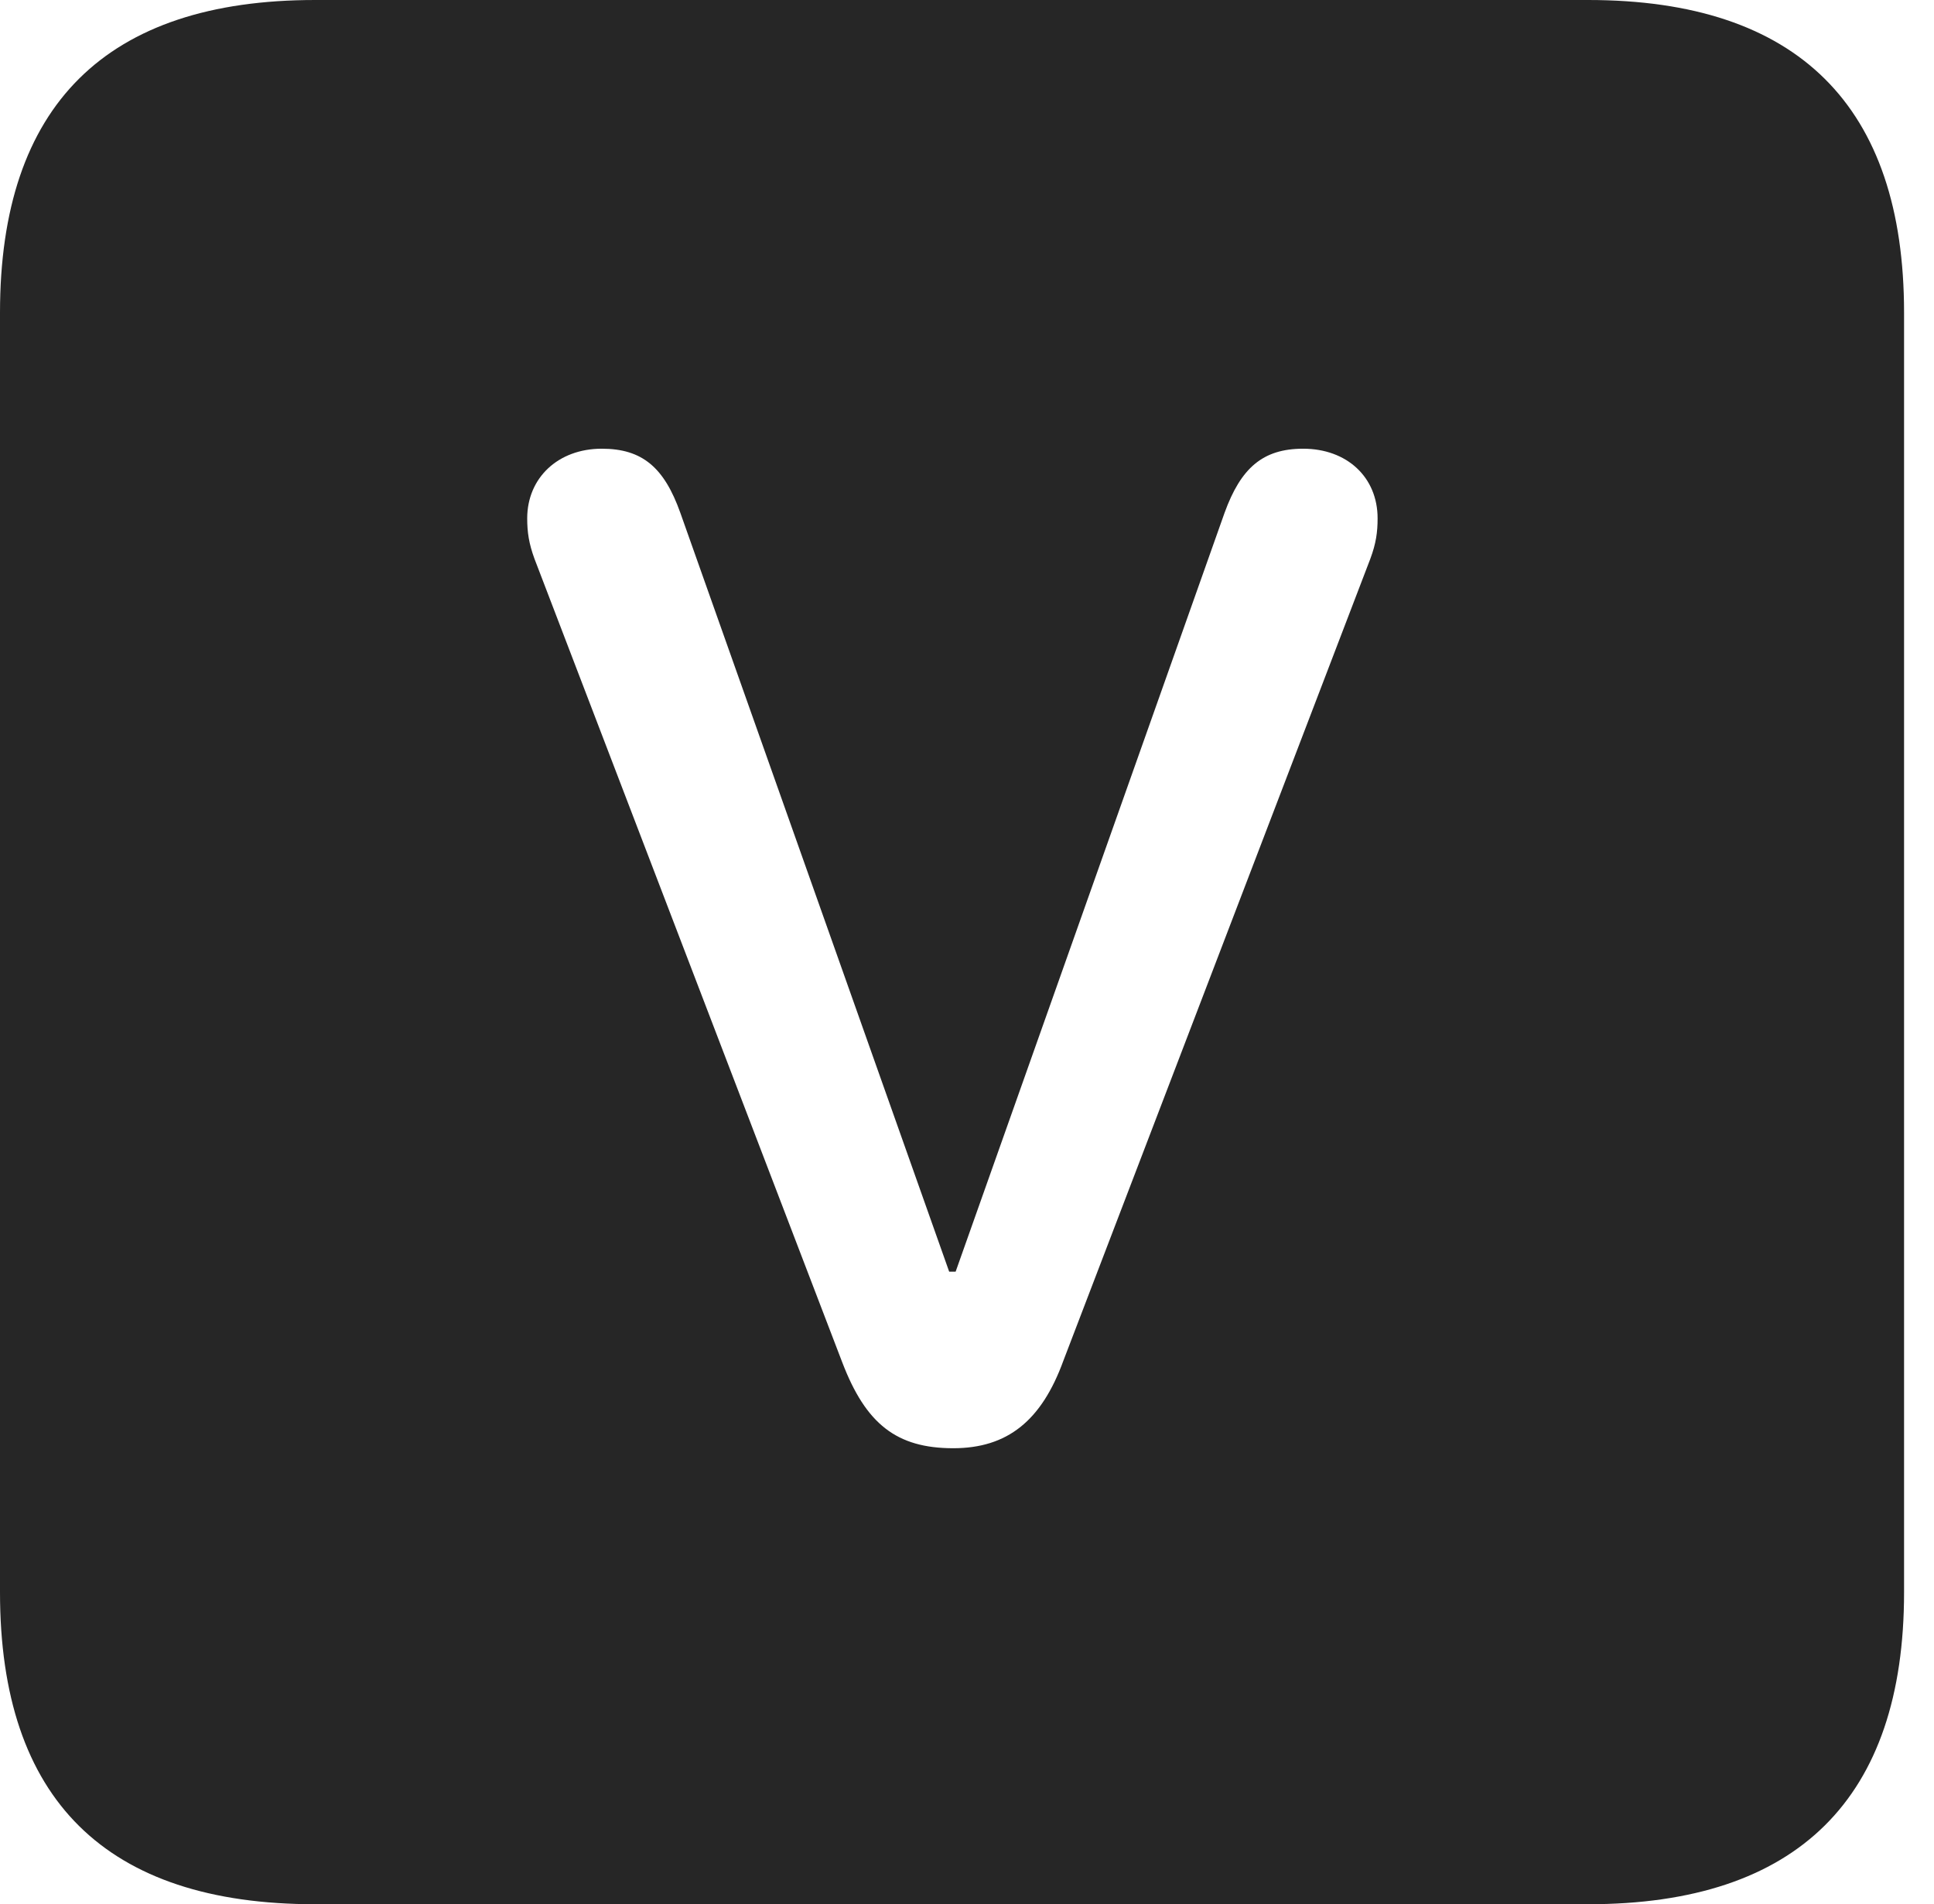 <?xml version="1.0" encoding="UTF-8"?>
<!--Generator: Apple Native CoreSVG 326-->
<!DOCTYPE svg
PUBLIC "-//W3C//DTD SVG 1.1//EN"
       "http://www.w3.org/Graphics/SVG/1.1/DTD/svg11.dtd">
<svg version="1.1" xmlns="http://www.w3.org/2000/svg" xmlns:xlink="http://www.w3.org/1999/xlink" viewBox="0 0 23.32 22.959">
 <g>
  <rect height="22.959" opacity="0" width="23.32" x="0" y="0"/>
  <path d="M22.959 3.77L22.959 19.199C22.959 21.68 21.68 22.959 19.15 22.959L3.799 22.959C1.279 22.959 0 21.699 0 19.199L0 3.77C0 1.27 1.279 0 3.799 0L19.15 0C21.68 0 22.959 1.279 22.959 3.77ZM14.766 6.182L11.523 15.332L11.445 15.332L8.203 6.182C8.008 5.635 7.744 5.41 7.256 5.41C6.729 5.41 6.357 5.762 6.357 6.25C6.357 6.416 6.377 6.553 6.445 6.738L10.156 16.426C10.44 17.168 10.81 17.461 11.494 17.461C12.148 17.461 12.559 17.129 12.822 16.406L16.523 6.738C16.592 6.553 16.611 6.416 16.611 6.25C16.611 5.752 16.24 5.41 15.713 5.41C15.225 5.41 14.961 5.645 14.766 6.182Z" fill="black" fill-opacity="0.85"/>
 </g>
</svg>

